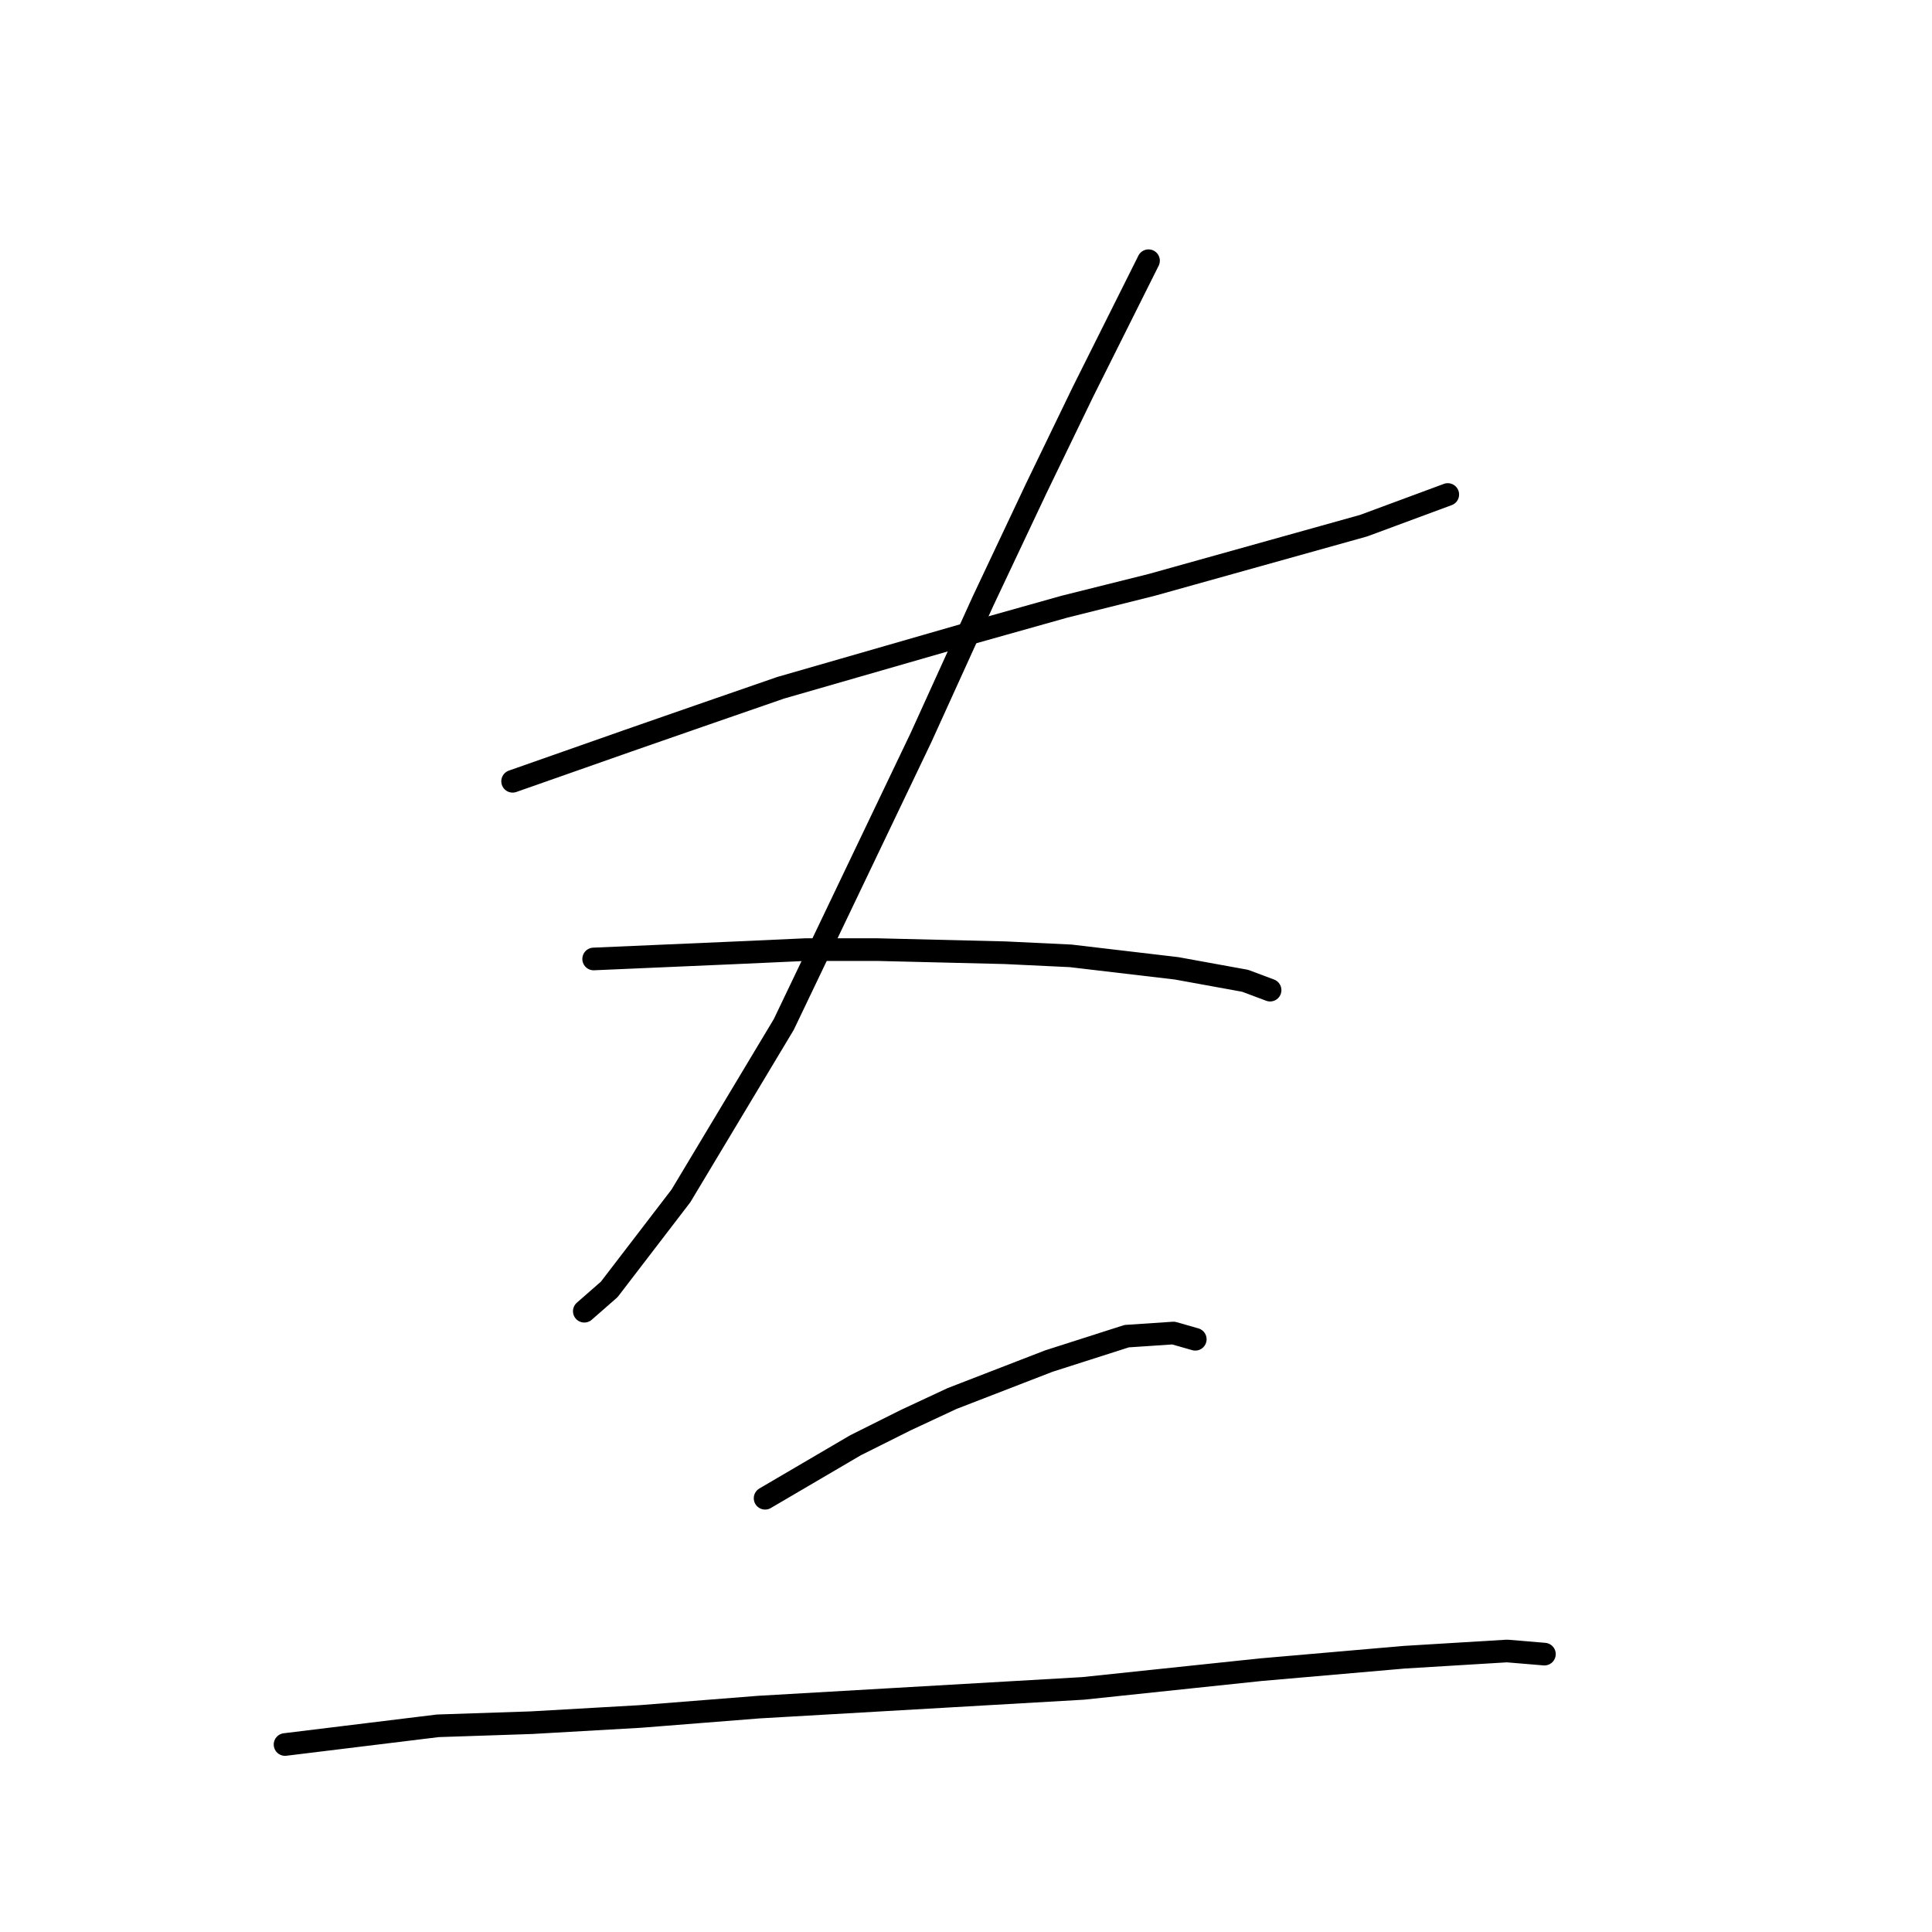 <?xml version="1.0" standalone="no"?>
    <svg width="256" height="256" xmlns="http://www.w3.org/2000/svg" version="1.1">
    <polyline stroke="black" stroke-width="3" stroke-linecap="round" fill="transparent" stroke-linejoin="round" points="67.923 103.525 83.206 98.155 92.706 94.85 103.445 91.133 127.815 84.111 141.033 80.394 152.598 77.502 180.686 69.654 191.838 65.524 191.838 65.524 " />
        <polyline stroke="black" stroke-width="3" stroke-linecap="round" fill="transparent" stroke-linejoin="round" points="152.185 34.545 143.511 51.893 137.316 64.698 130.294 79.568 122.033 97.742 103.858 135.742 90.228 158.46 80.728 170.852 77.423 173.743 77.423 173.743 " />
        <polyline stroke="black" stroke-width="3" stroke-linecap="round" fill="transparent" stroke-linejoin="round" points="78.662 127.068 97.663 126.242 106.75 125.829 116.25 125.829 133.185 126.242 141.859 126.655 155.903 128.308 164.99 129.96 168.294 131.199 168.294 131.199 " />
        <polyline stroke="black" stroke-width="3" stroke-linecap="round" fill="transparent" stroke-linejoin="round" points="101.38 198.526 113.359 191.504 119.967 188.2 126.163 185.308 138.968 180.352 149.294 177.047 155.49 176.634 158.381 177.46 158.381 177.46 " />
        <polyline stroke="black" stroke-width="3" stroke-linecap="round" fill="transparent" stroke-linejoin="round" points="37.77 231.157 58.01 228.679 70.401 228.266 84.858 227.44 100.554 226.2 143.511 223.722 167.055 221.244 186.055 219.592 199.686 218.766 204.643 219.179 204.643 219.179 " />
        </svg>